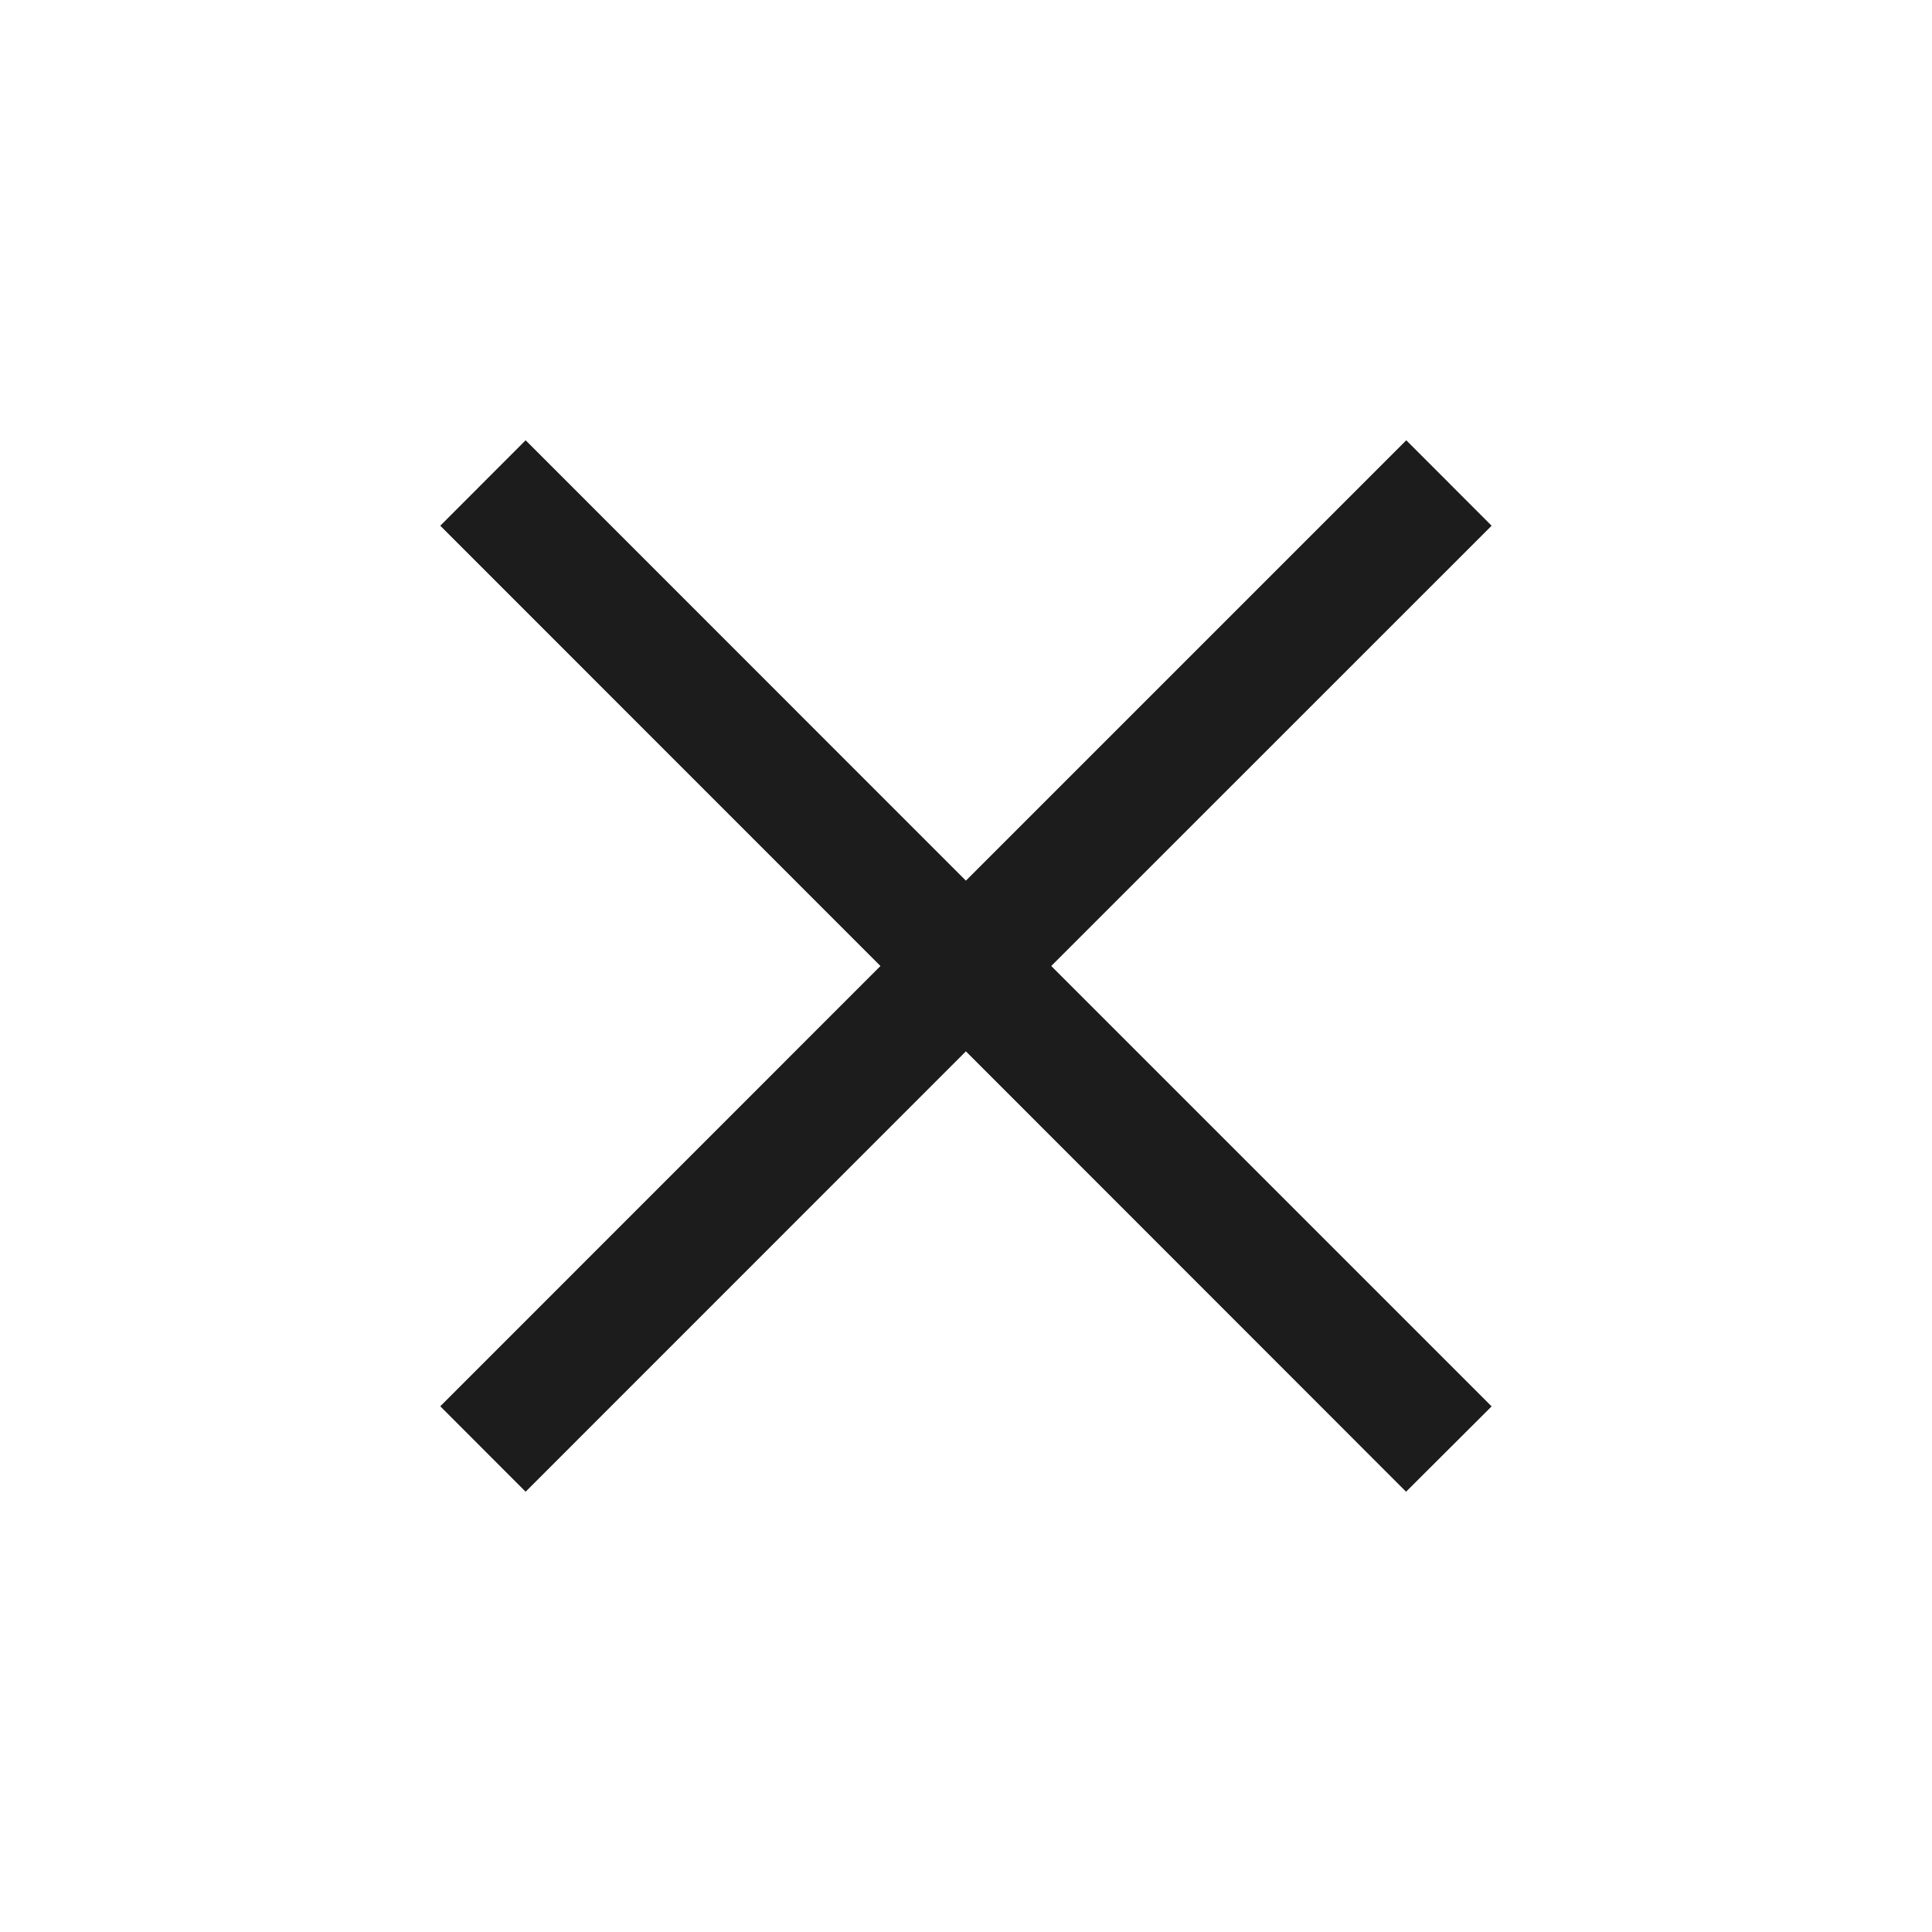 <svg width="18" height="18" viewBox="0 0 18 18" fill="none" xmlns="http://www.w3.org/2000/svg">
<path fill-rule="evenodd" clip-rule="evenodd" d="M8.999 9.795L13.1 13.898L13.897 13.103L9.794 9L13.897 4.898L13.102 4.102L8.999 8.205L4.897 4.102L4.102 4.898L8.203 9L4.102 13.102L4.897 13.898L8.999 9.795Z" fill="#1C1C1C"/>
</svg>
